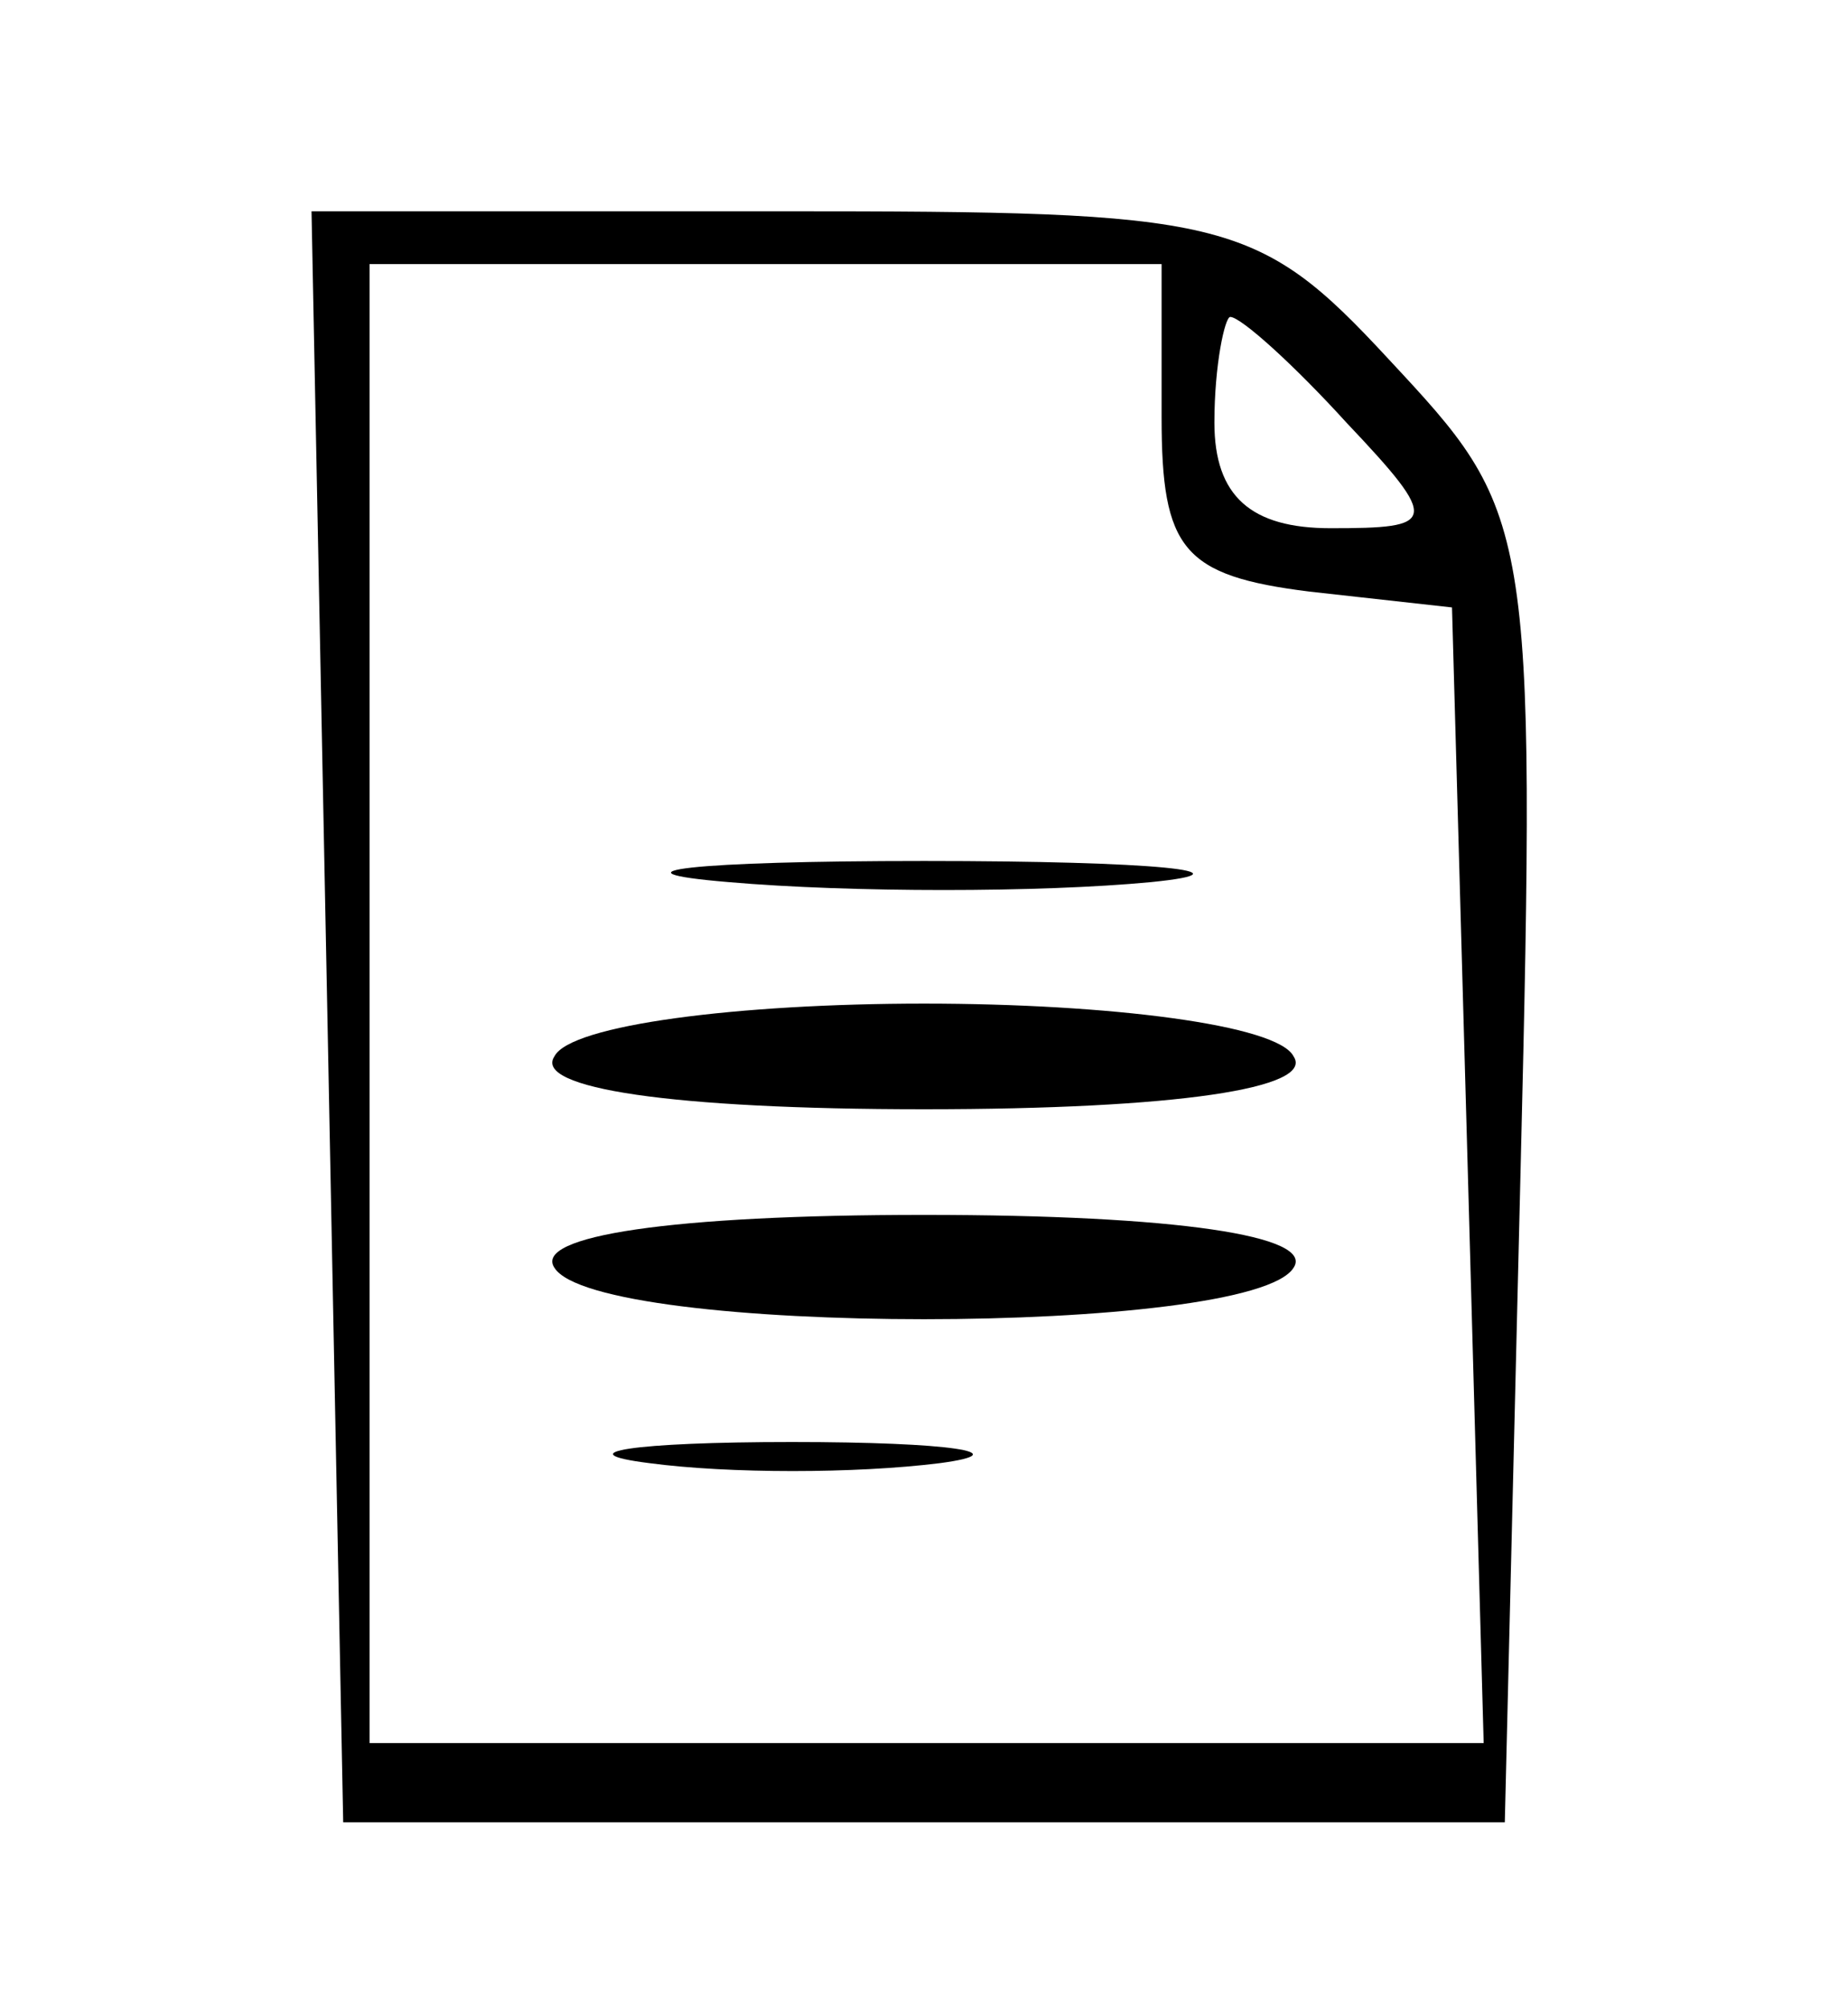 <?xml version="1.0" standalone="no"?>
<!DOCTYPE svg PUBLIC "-//W3C//DTD SVG 20010904//EN"
 "http://www.w3.org/TR/2001/REC-SVG-20010904/DTD/svg10.dtd">
<svg version="1.0" xmlns="http://www.w3.org/2000/svg"
 width="35pt" height="38pt" viewBox="0 0 35 38"
 preserveAspectRatio="xMidYMid meet">

<g transform="translate(0,38) scale(0.1,-0.1)"
fill="#000000" stroke="none">
<path d="M62 188 l3 -153 110 0 110 0 3 124 c3 123 2 124 -25 153 -25 27 -31
28 -115 28 l-89 0 3 -152z m158 113 c0 -25 4 -30 28 -33 l27 -3 3 -107 3 -108
-106 0 -105 0 0 140 0 140 75 0 75 0 0 -29z m35 -1 c18 -19 17 -20 -3 -20 -15
0 -22 6 -22 20 0 11 2 20 3 20 2 0 12 -9 22 -20z"/>
<path d="M138 213 c23 -2 59 -2 80 0 20 2 1 4 -43 4 -44 0 -61 -2 -37 -4z"/>
<path d="M105 180 c-4 -6 22 -10 70 -10 48 0 74 4 70 10 -3 6 -35 10 -70 10
-35 0 -67 -4 -70 -10z"/>
<path d="M105 140 c8 -13 132 -13 140 0 4 6 -22 10 -70 10 -48 0 -74 -4 -70
-10z"/>
<path d="M123 103 c15 -2 39 -2 55 0 15 2 2 4 -28 4 -30 0 -43 -2 -27 -4z"/>
</g>
</svg>
